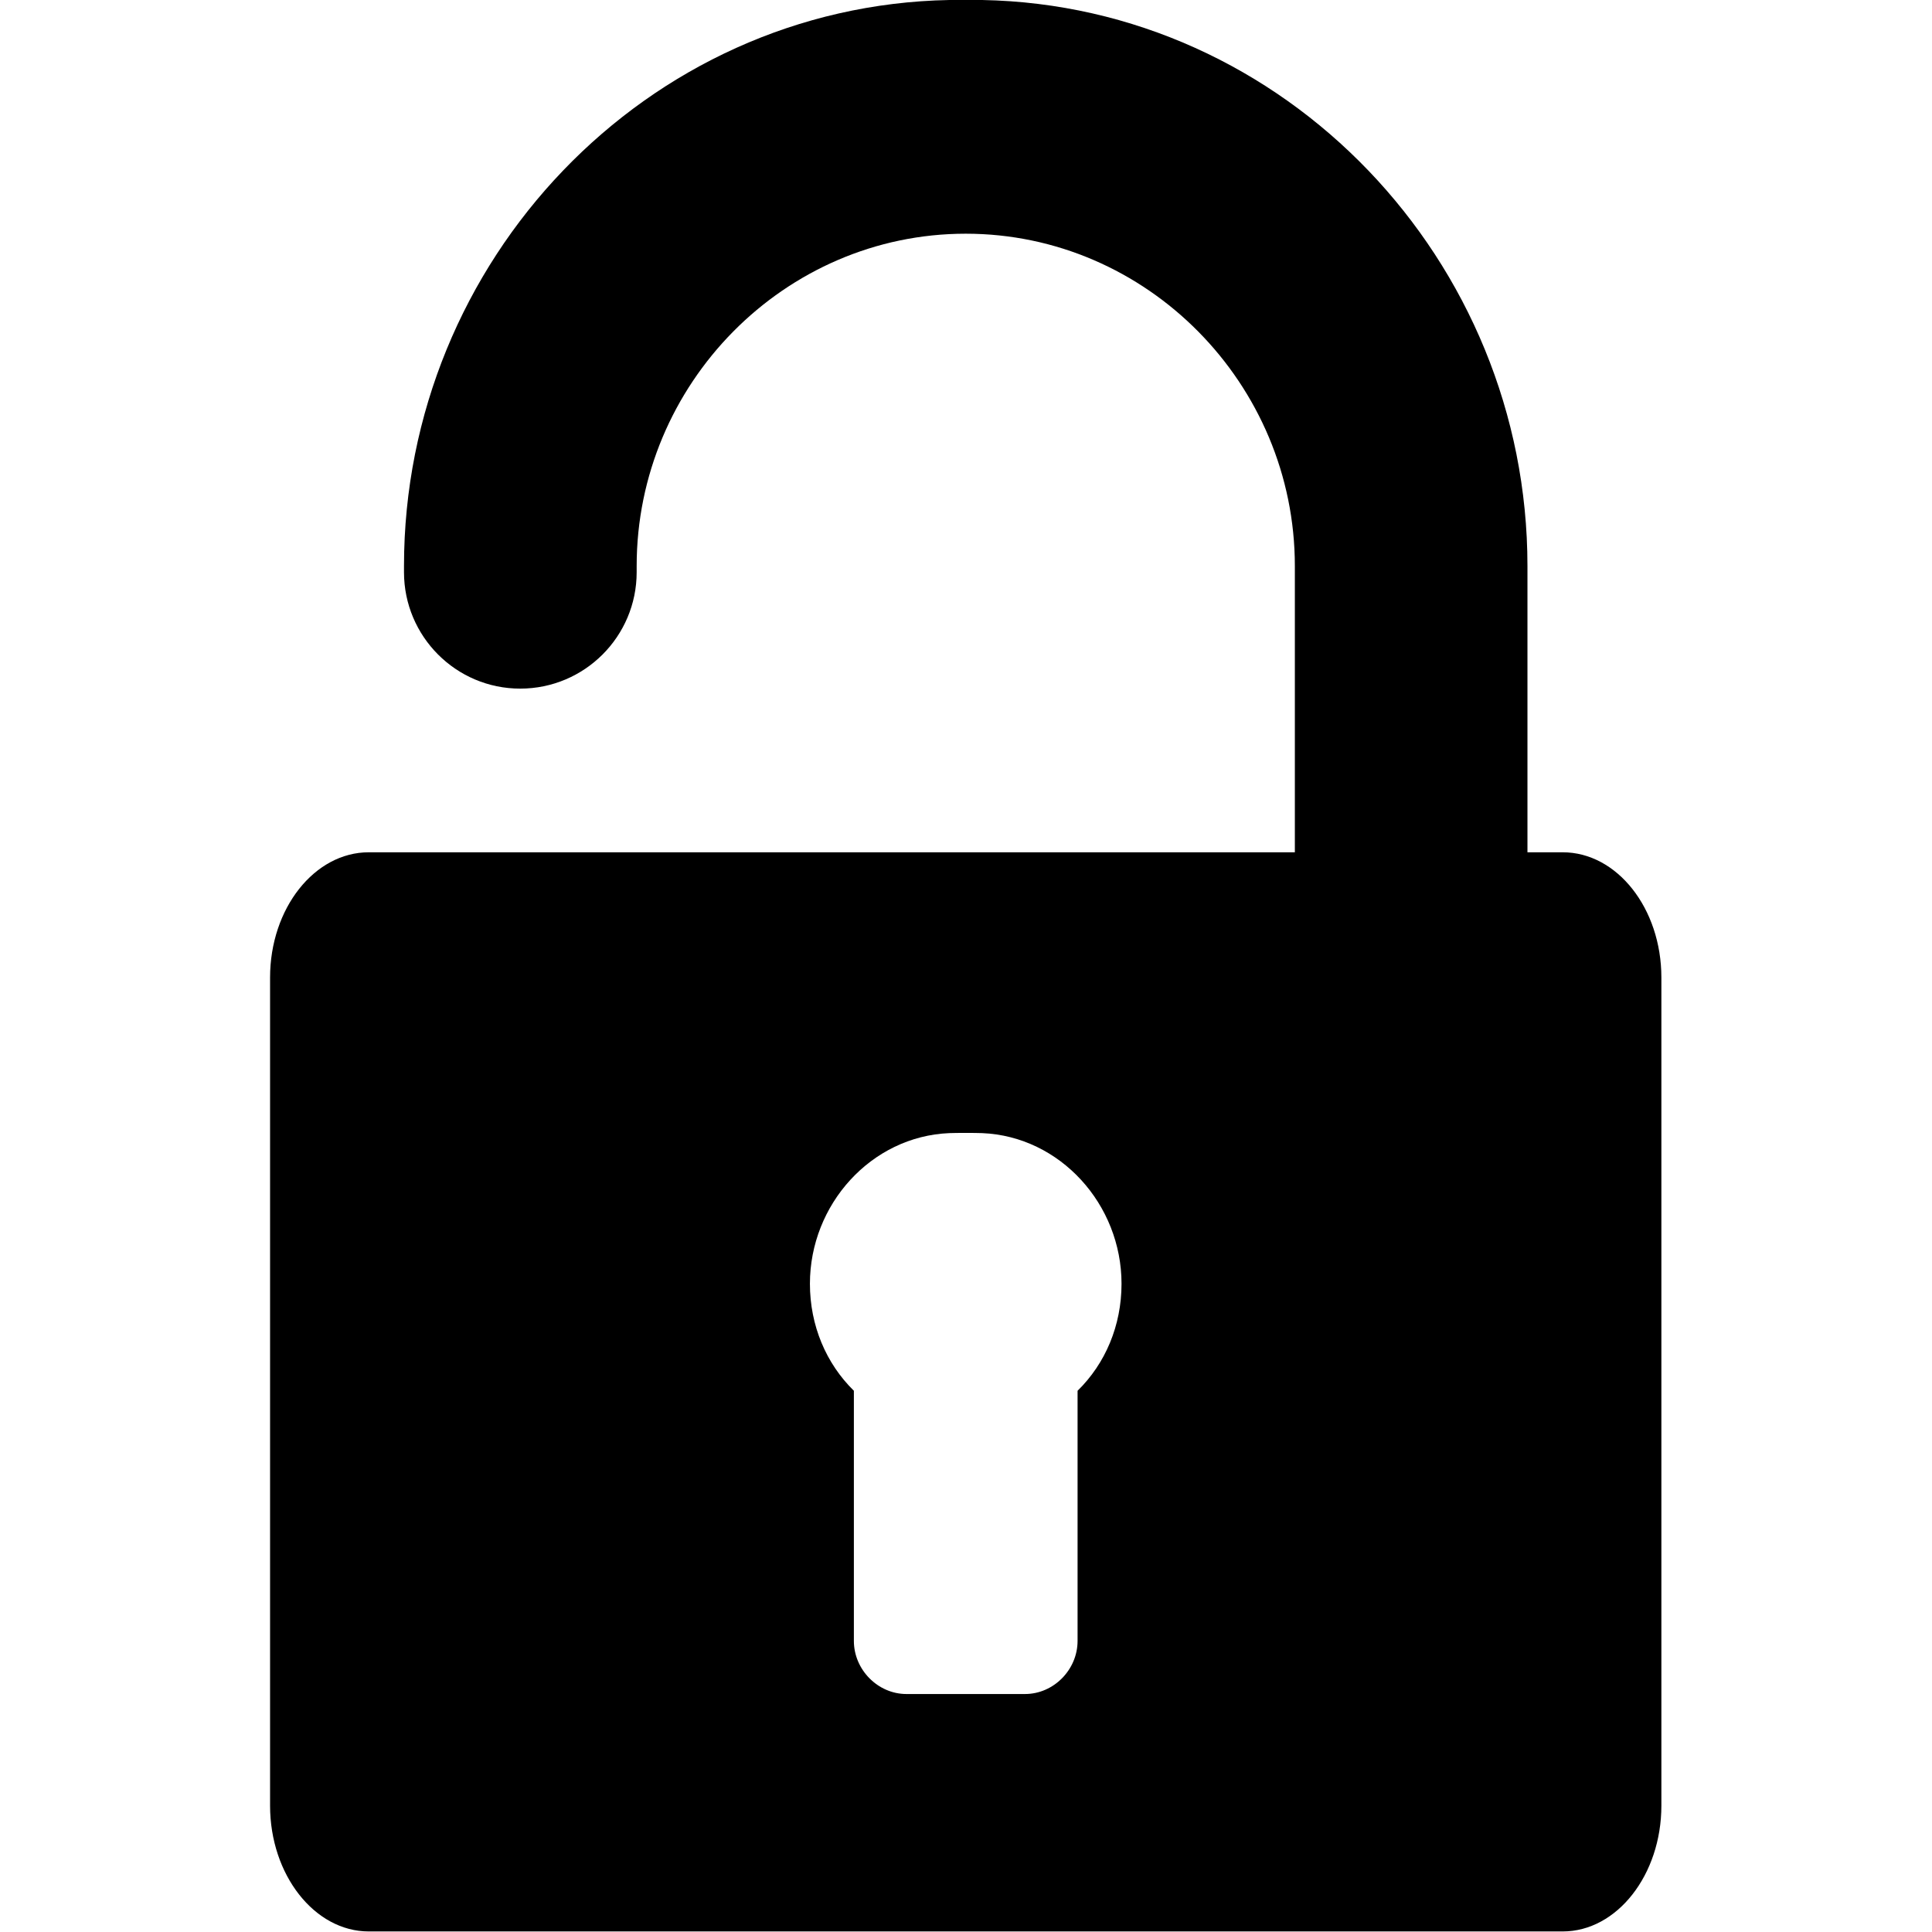 <?xml version="1.0" encoding="UTF-8"?>
<svg xmlns="http://www.w3.org/2000/svg" xmlns:xlink="http://www.w3.org/1999/xlink" width="28pt" height="28pt" viewBox="0 0 28 28" version="1.1">
<g id="surface1">
<path style=" stroke:none;fill-rule:nonzero;fill:rgb(0%,0%,0%);fill-opacity:1;" d="M 22.648 12.352 L 22.137 12.352 L 22.137 8.203 C 22.137 3.777 18.625 0.082 14.234 0 C 14.117 0 13.875 0 13.758 0 C 9.367 0.082 5.855 3.777 5.855 8.203 L 5.855 8.293 C 5.855 9.223 6.609 9.98 7.539 9.98 C 8.473 9.98 9.227 9.223 9.227 8.293 L 9.227 8.203 C 9.227 5.566 11.367 3.387 13.996 3.387 C 16.625 3.387 18.766 5.566 18.766 8.203 L 18.766 12.352 L 5.344 12.352 C 4.559 12.352 3.914 13.164 3.914 14.168 L 3.914 26.168 C 3.914 27.172 4.559 27.992 5.344 27.992 L 22.648 27.992 C 23.434 27.992 24.078 27.172 24.078 26.168 L 24.078 14.168 C 24.078 13.164 23.434 12.352 22.648 12.352 Z M 15.617 20.156 L 15.617 23.781 C 15.617 24.199 15.27 24.551 14.855 24.551 L 13.137 24.551 C 12.723 24.551 12.375 24.199 12.375 23.781 L 12.375 20.156 C 11.973 19.762 11.738 19.211 11.738 18.605 C 11.738 17.457 12.625 16.469 13.758 16.422 C 13.875 16.418 14.117 16.418 14.234 16.422 C 15.367 16.469 16.254 17.457 16.254 18.605 C 16.254 19.211 16.02 19.762 15.617 20.156 Z M 15.617 20.156 "/>
</g>
</svg>
